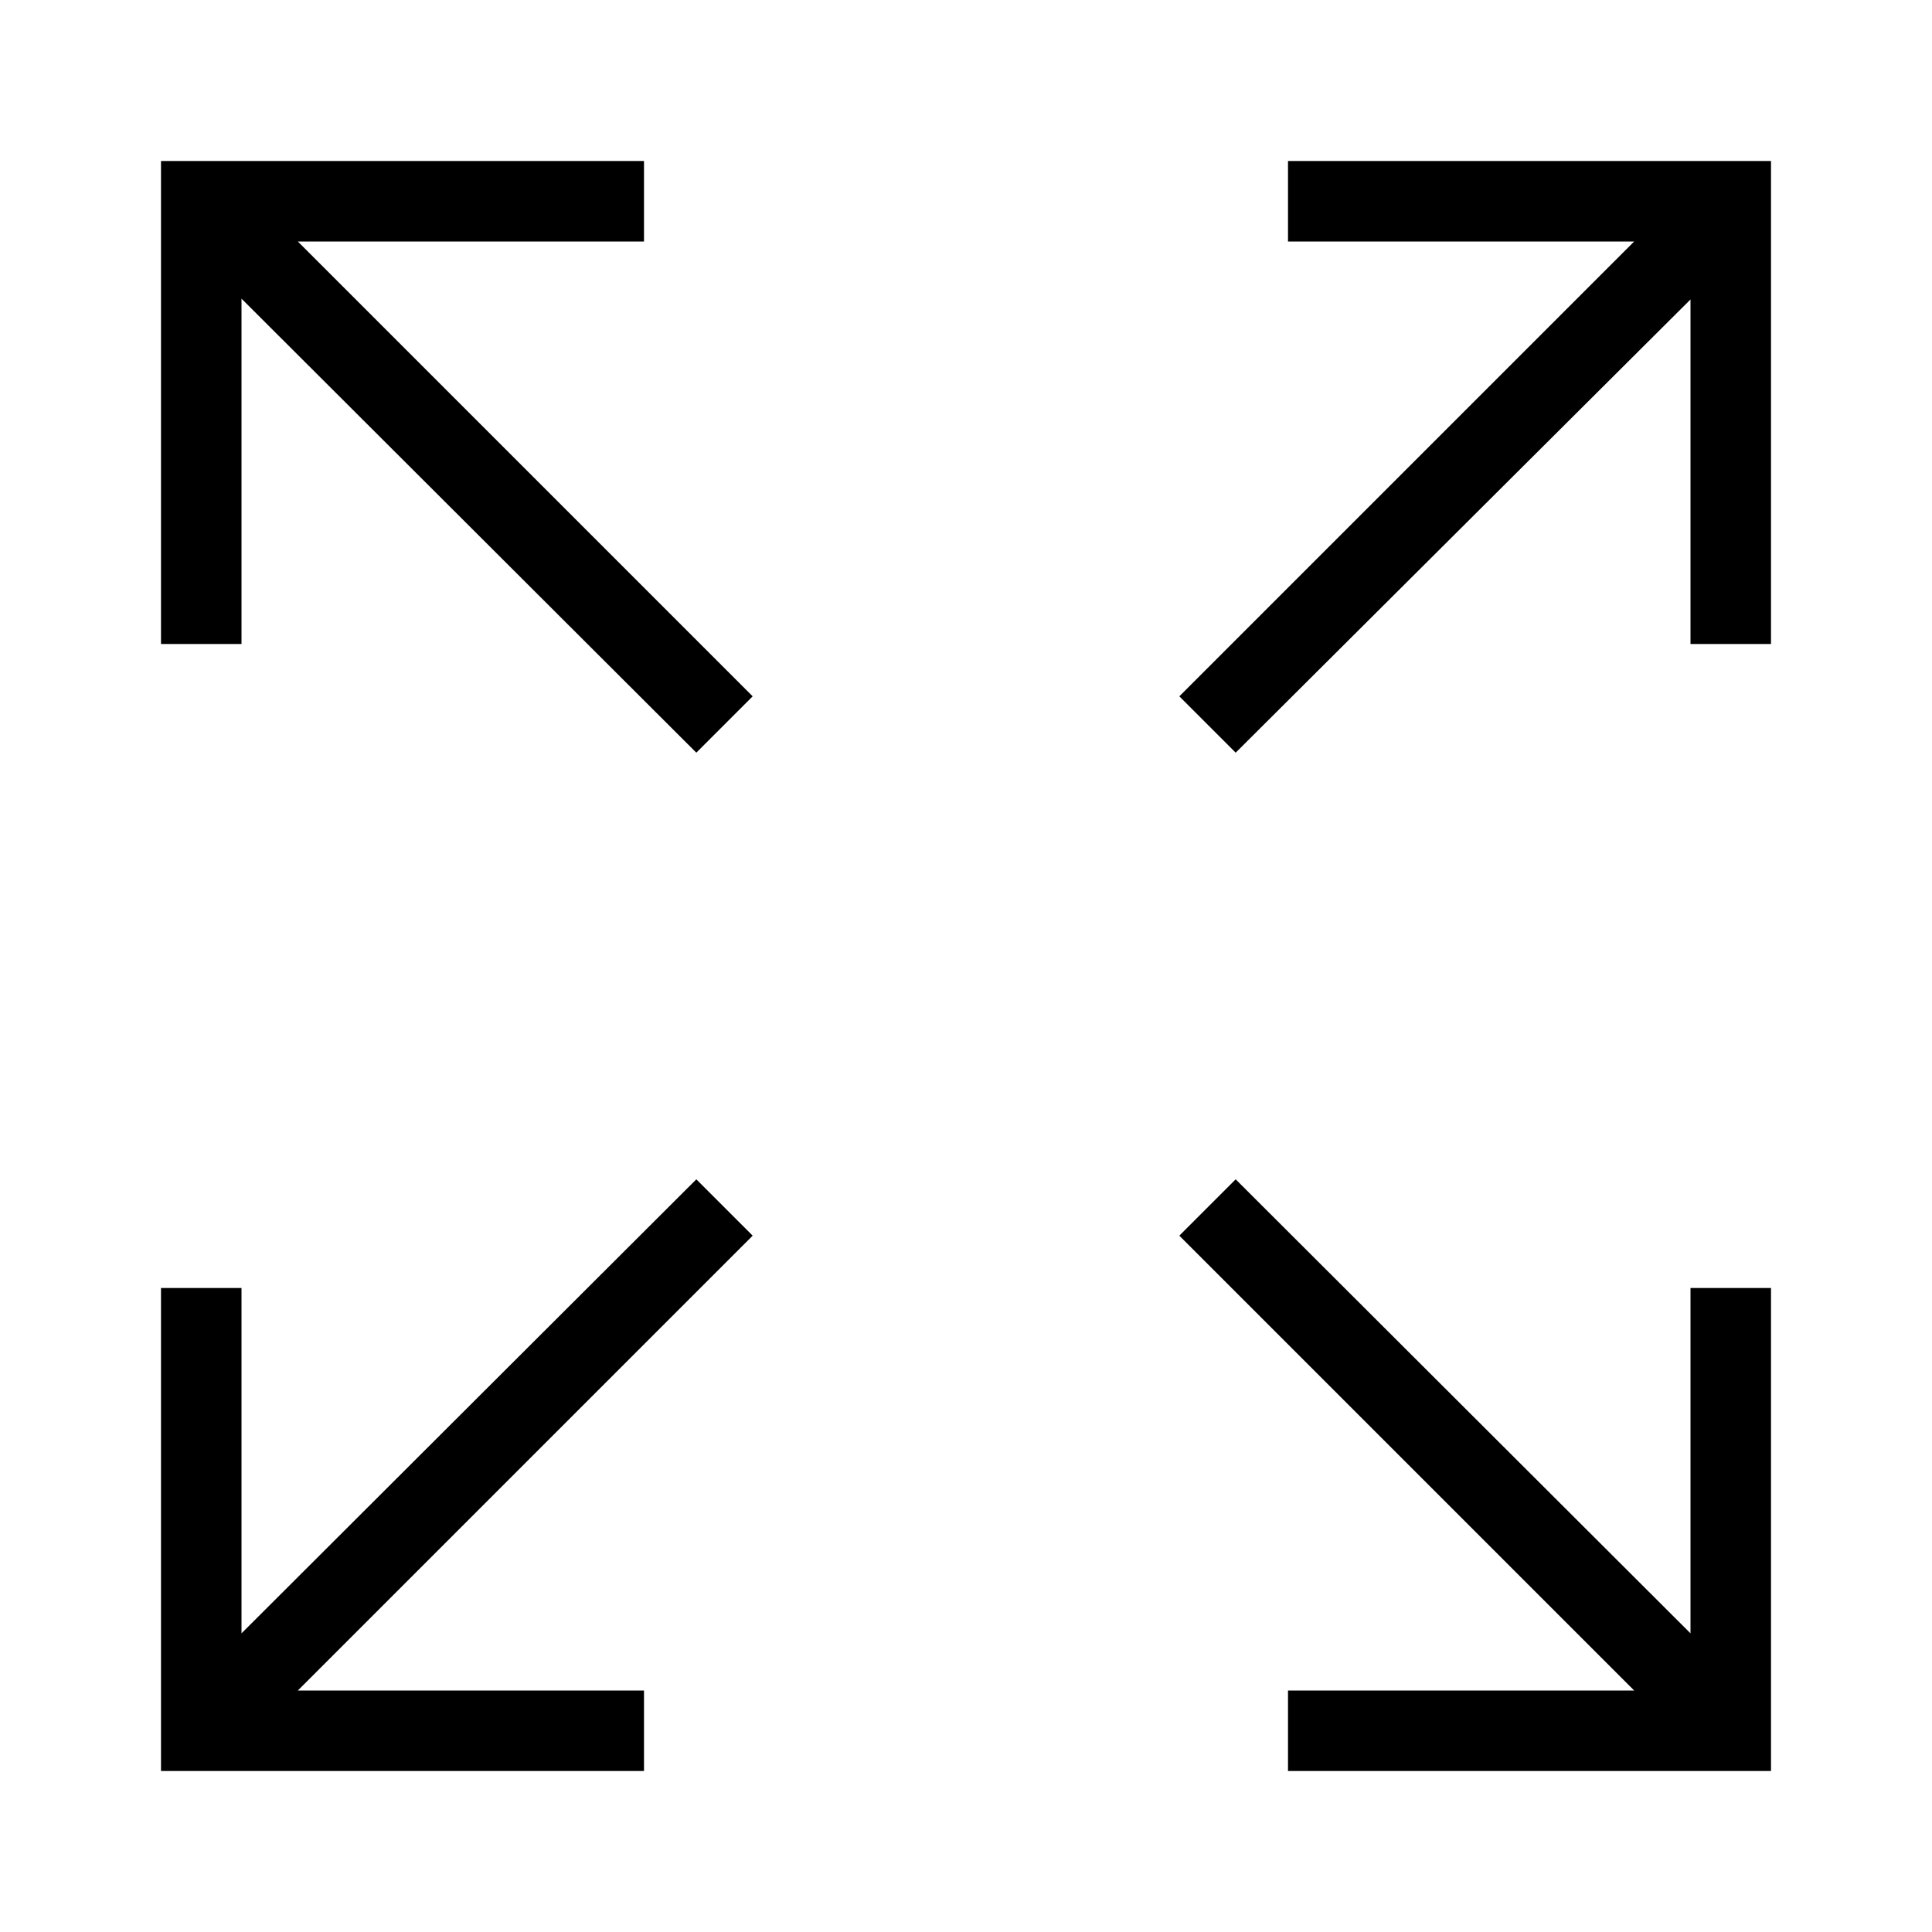 <svg width="32" height="32" viewBox="0 0 24 24" xmlns="http://www.w3.org/2000/svg">
  <path d="M9.35 15.35 3.7 21H8v1H2v-6h1v4.29l5.65-5.64zM22 2h-6v1h4.3l-5.65 5.65.7.7L21 3.72V8h1zm-6 20h6v-6h-1v4.29l-5.65-5.64-.7.7L20.3 21H16zM8 2H2v6h1V3.71l5.65 5.64.7-.7L3.7 3H8z"/>
  <path fill="none" d="M0 0h24v24H0z"/>
</svg>
